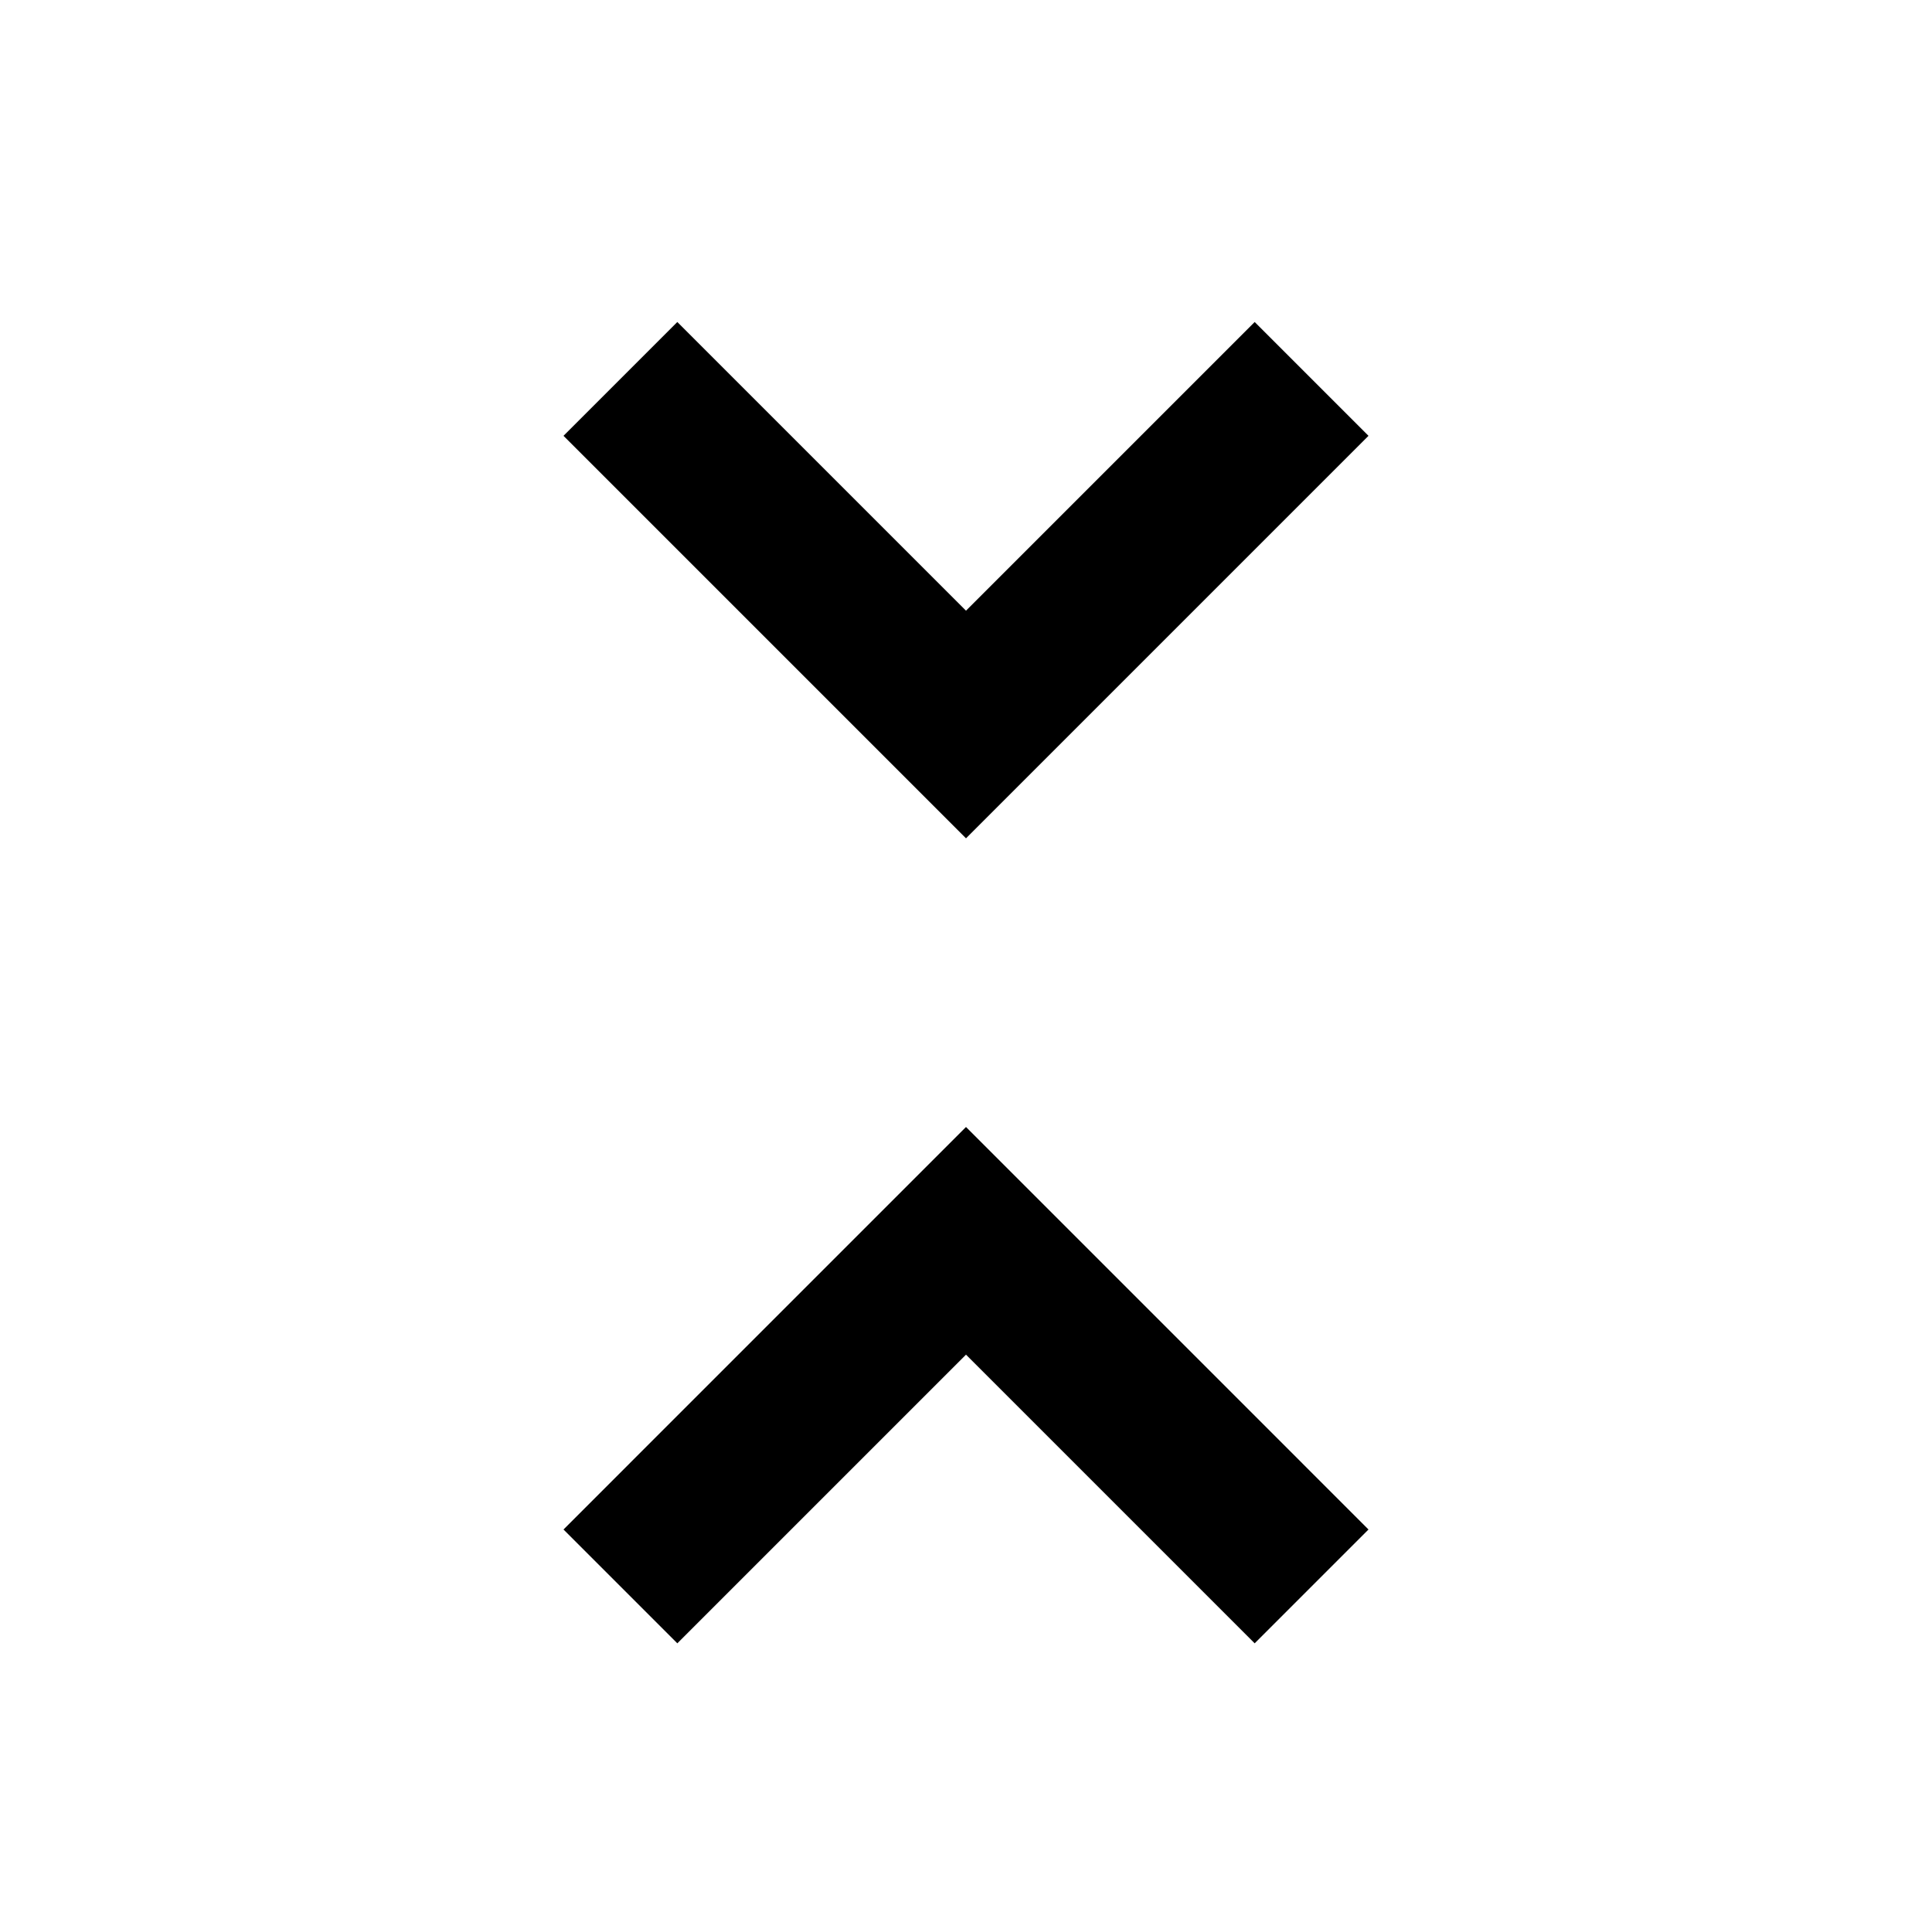 <?xml version="1.0" encoding="UTF-8"?>
<svg width="24px" height="24px" viewBox="0 0 24 24" version="1.1" xmlns="http://www.w3.org/2000/svg" xmlns:xlink="http://www.w3.org/1999/xlink">
    <!-- Generator: Sketch 51 (57462) - http://www.bohemiancoding.com/sketch -->
    <title>126 navigation - chevrons unfold less</title>
    <desc>Created with Sketch.</desc>
    <defs></defs>
    <g id="Page-1" stroke="none" stroke-width="1" fill="none" fill-rule="evenodd">
        <g id="DA-iconset-alpha" transform="translate(-936, -360)">
            <g id="icons/navigation/unfold_less" transform="translate(936, 360)">
                <polygon id="bounds" points="0 0 24 0 24 24 0 24"></polygon>
                <polygon id="Combined-Shape" fill="#000000" fill-rule="nonzero" points="12 7.586 15.586 4 17 5.414 12 10.414 7 5.414 8.414 4 12 7.586"></polygon>
                <polygon id="Combined-Shape" fill="#000000" fill-rule="nonzero" transform="translate(12, 17.207) scale(1, -1) translate(-12, -17.207) " points="12 17.586 15.586 14 17 15.414 12 20.414 7 15.414 8.414 14 12 17.586"></polygon>
            </g>
        </g>
    </g>
</svg>